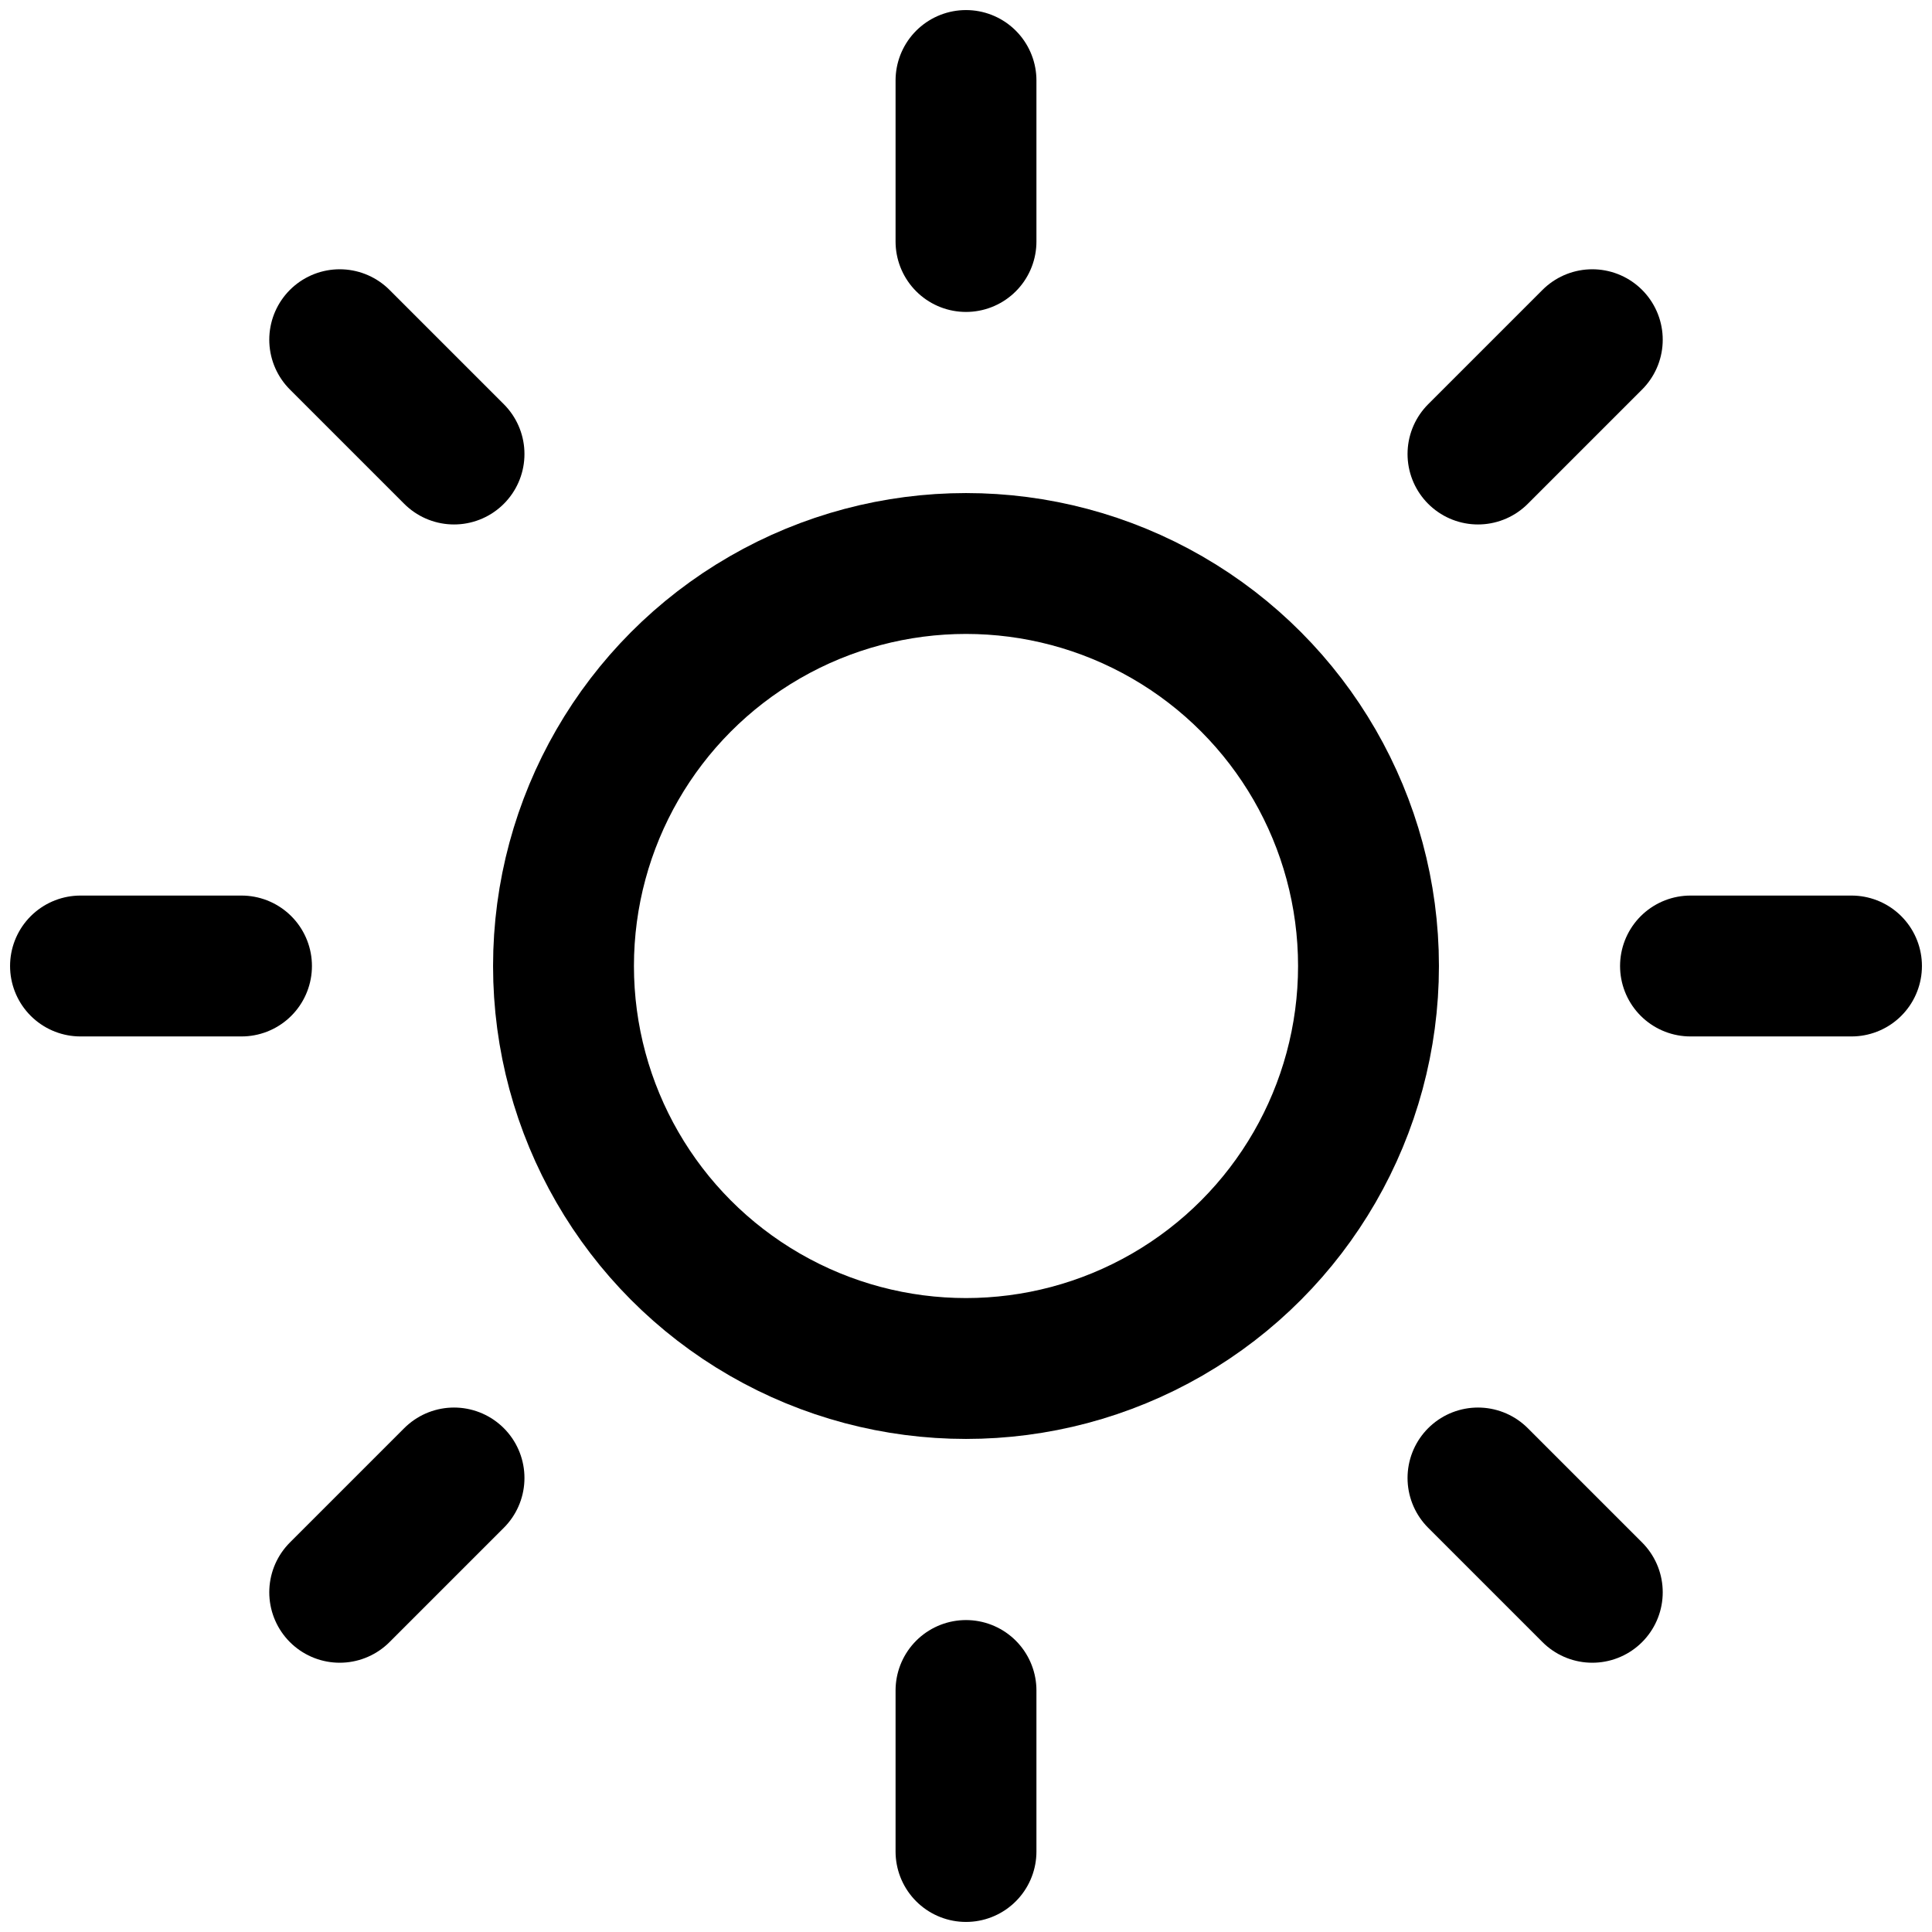 <svg xmlns="http://www.w3.org/2000/svg" width="24" height="24" viewBox="0 0 24 24" fill="none" stroke="currentColor"
	stroke-width="1.75" stroke-linecap="round" stroke-linejoin="round">
	<circle cx="12" cy="12" r="5"></circle>
	<line x1="12" y1="1" x2="12" y2="3"></line>
	<line x1="12" y1="21" x2="12" y2="23"></line>
	<line x1="4.22" y1="4.22" x2="5.64" y2="5.64"></line>
	<line x1="18.36" y1="18.36" x2="19.78" y2="19.78"></line>
	<line x1="1" y1="12" x2="3" y2="12"></line>
	<line x1="21" y1="12" x2="23" y2="12"></line>
	<line x1="4.22" y1="19.78" x2="5.64" y2="18.36"></line>
	<line x1="18.36" y1="5.64" x2="19.78" y2="4.22"></line>
</svg>